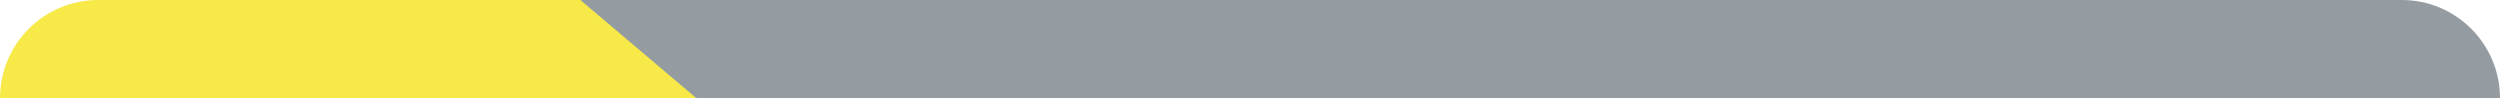 <svg width="280" height="11" viewBox="0 0 280 11" fill="none" xmlns="http://www.w3.org/2000/svg">
<path d="M59.5 0H269C275.075 0 280 4.925 280 11H59.5V0Z" fill="#949CA2"/>
<path d="M0 11C0 4.925 4.925 0 11 0H65L78 11H0Z" fill="#F6E948"/>
</svg>
